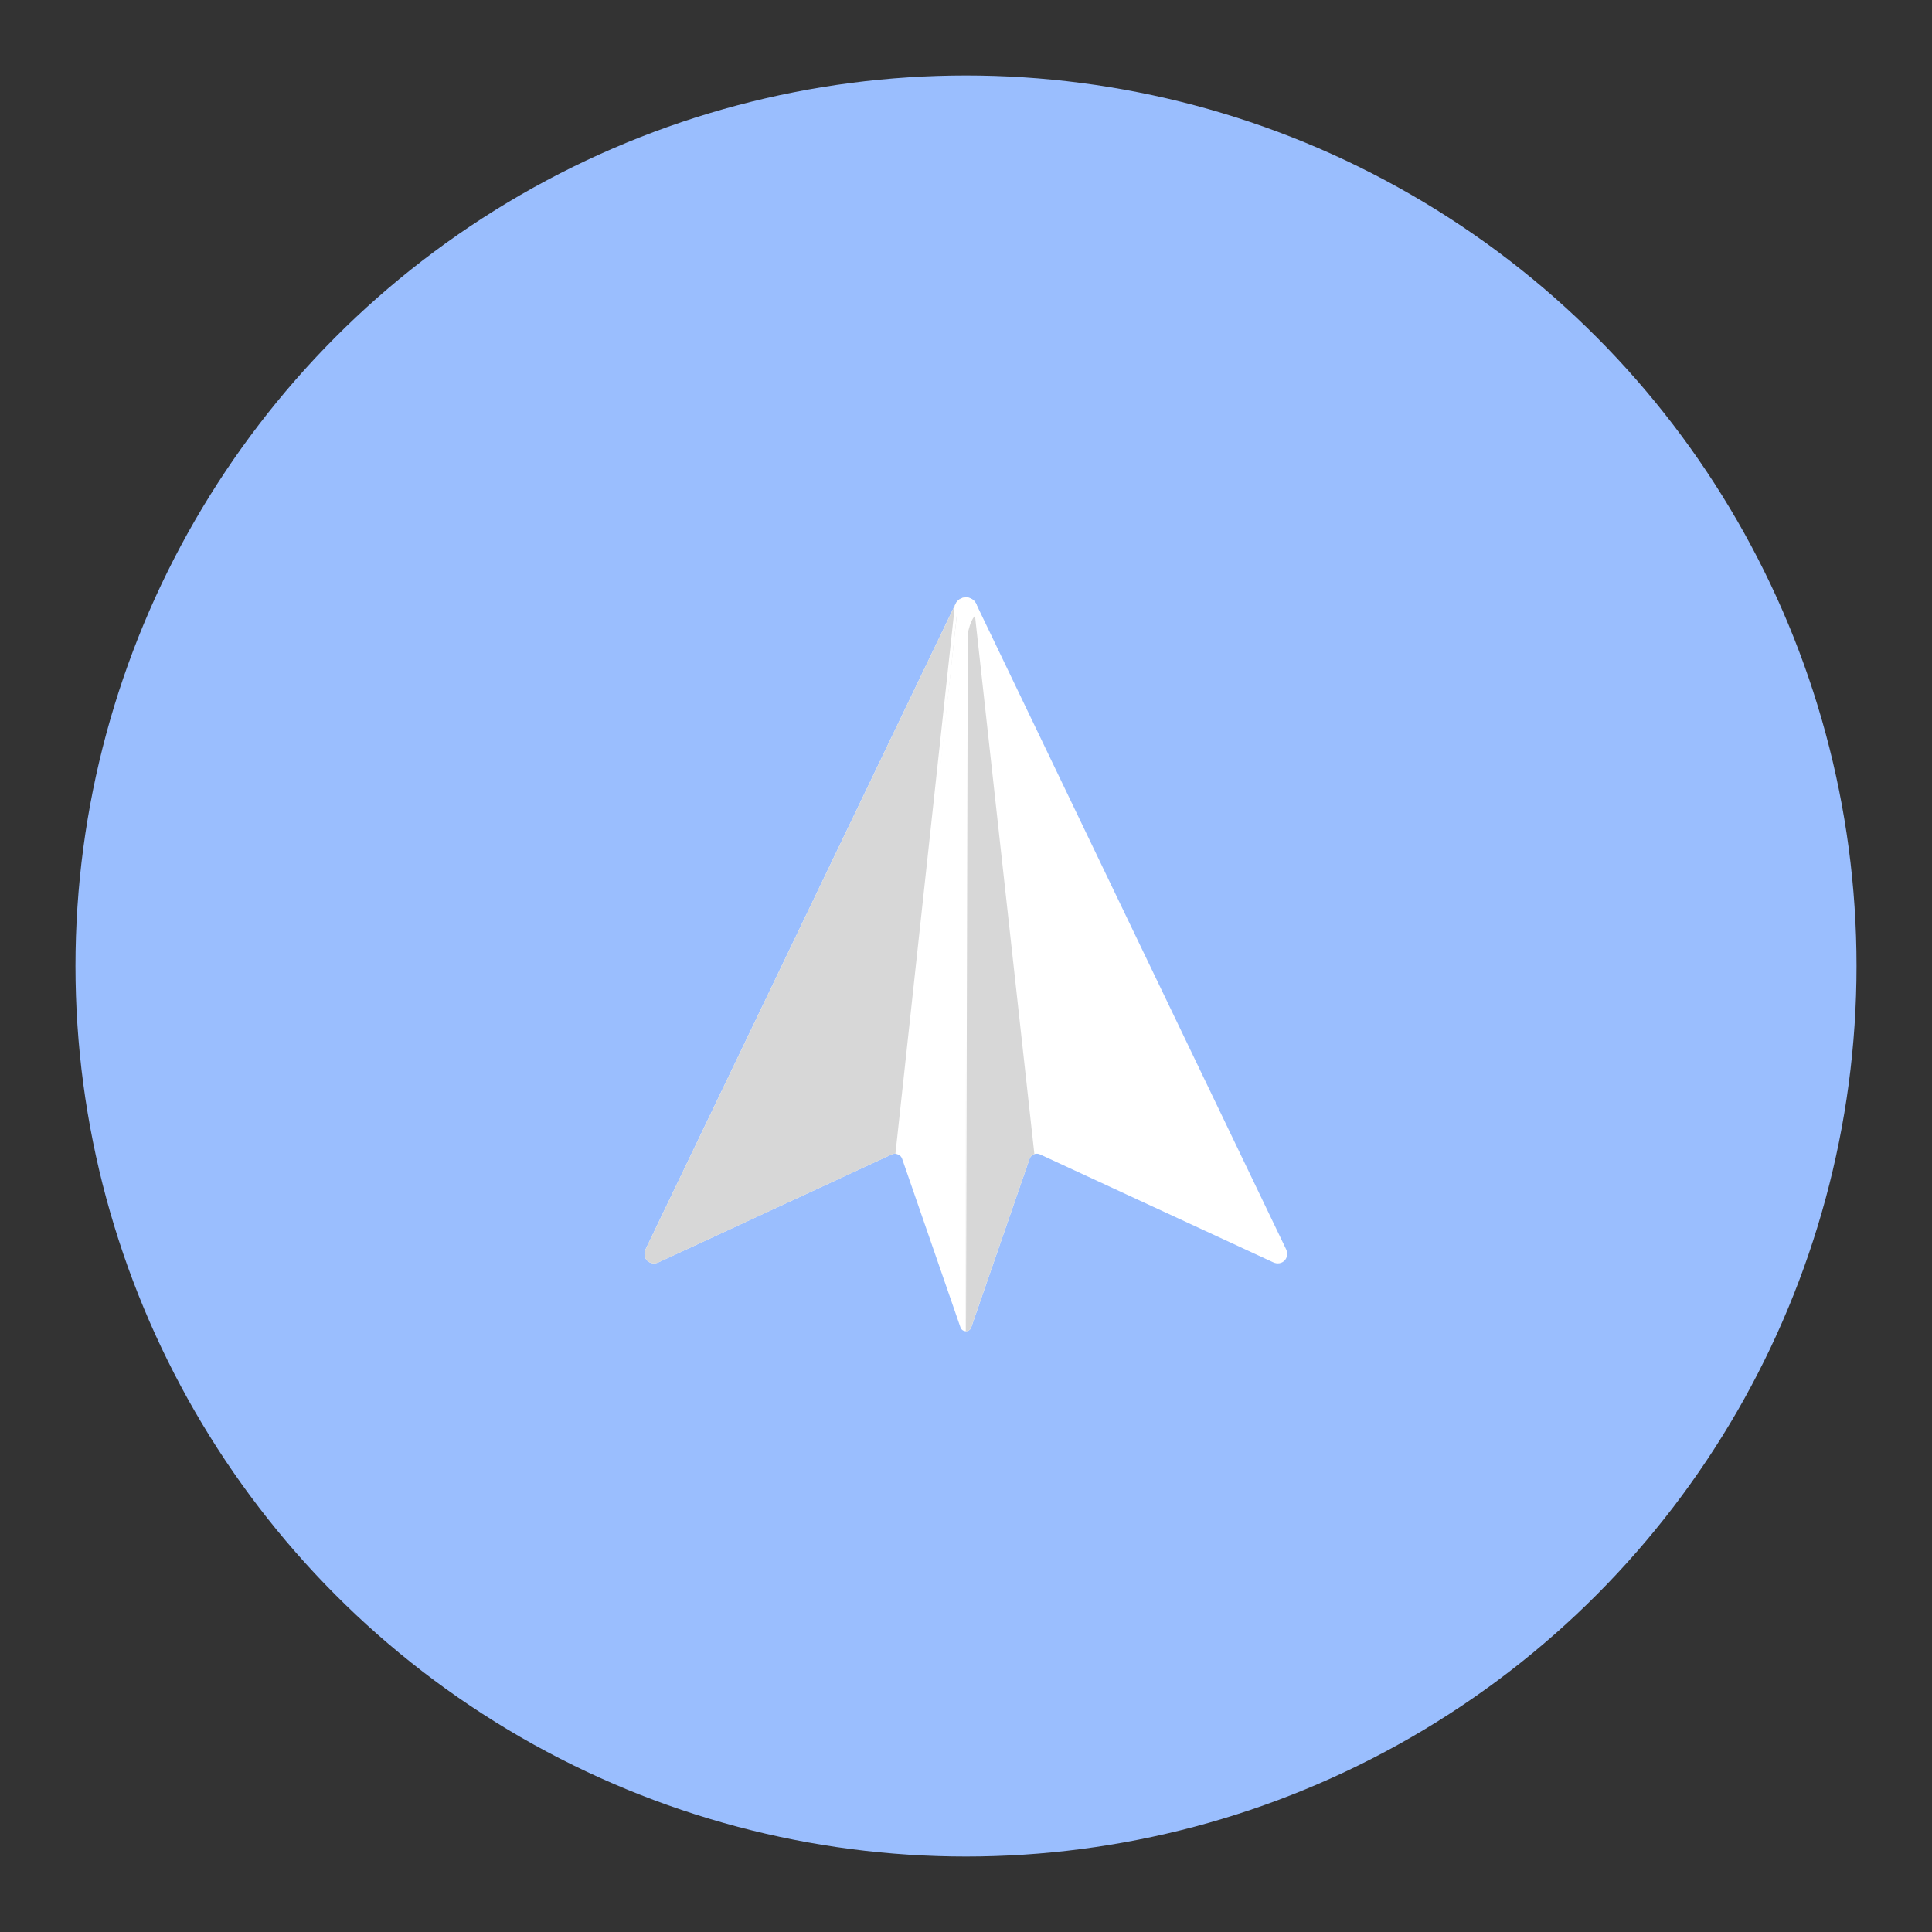 <?xml version="1.0" encoding="UTF-8" standalone="no"?>
<svg
   xmlns:dc="http://purl.org/dc/elements/1.1/"
   xmlns:cc="http://creativecommons.org/ns#"
   xmlns:rdf="http://www.w3.org/1999/02/22-rdf-syntax-ns#"
   xmlns:svg="http://www.w3.org/2000/svg"
   xmlns="http://www.w3.org/2000/svg"
   xmlns:sodipodi="http://sodipodi.sourceforge.net/DTD/sodipodi-0.dtd"
   xmlns:inkscape="http://www.inkscape.org/namespaces/inkscape"
   width="192"
   height="192"
   viewBox="0 0 192 192"
   id="svg2"
   version="1.1"
   inkscape:version="1.0 (4035a4fb49, 2020-05-01)"
   sodipodi:docname="spark.svg"
   inkscape:export-filename="/home/jphilippe/inkscape/icônes/delta-github/png/spark.png"
   inkscape:export-xdpi="96"
   inkscape:export-ydpi="96">
  <rect x="0" y="0" width="192" height="192" fill="#333333" stroke="none"/>
  <sodipodi:namedview
     inkscape:guide-bbox="true"
     showguides="true"
     inkscape:snap-nodes="true"
     inkscape:object-paths="true"
     inkscape:snap-bbox="false"
     id="base"
     pagecolor="#ffffff"
     bordercolor="#666666"
     borderopacity="1.0"
     inkscape:pageopacity="0.0"
     inkscape:pageshadow="2"
     inkscape:zoom="0.1767767"
     inkscape:cx="-2061.5718"
     inkscape:cy="-217.99057"
     inkscape:document-units="px"
     inkscape:current-layer="layer1"
     showgrid="false"
     units="px"
     inkscape:window-width="1884"
     inkscape:window-height="1052"
     inkscape:window-x="36"
     inkscape:window-y="0"
     inkscape:window-maximized="1"
     inkscape:document-rotation="0" />
  <defs
     id="defs4" />
  <g
     inkscape:label="Calque 1"
     inkscape:groupmode="layer"
     id="layer1"
     transform="translate(0,-860.362)">
    <g
       id="g1217">
      <circle
         id="circle4190"
         r="88.5"
         cy="956.362"
         cx="96"
         style="fill:#9abefe;fill-opacity:1;fill-rule:evenodd;stroke:none;stroke-width:1;stroke-opacity:1" />
      <g
         style="stroke-width:5.459"
         transform="matrix(0.183,0,0,0.183,78.419,781.175)"
         id="g1170">
        <path
           id="path1103"
           style="fill:#ffffff;fill-opacity:1;stroke-width:5.459"
           d="m 96.013,757.129 c -2.237,0 -4.479,1.177 -5.629,3.533 L -77.888,1111.059 c -2.356,4.824 2.187,9.423 7.066,7.123 l 126.541,-58.557 c 1.01,-0.449 2.074,-0.506 3.084,-0.17 1.178,0.393 2.131,1.291 2.58,2.525 l 31.691,91.596 c 1.01,2.748 4.88,2.748 5.834,0 l 31.691,-91.596 c 0.449,-1.234 1.402,-2.133 2.58,-2.525 0.954,-0.337 2.074,-0.279 3.084,0.17 l 126.541,58.557 c 4.824,2.3 9.366,-2.243 7.066,-7.123 L 101.601,760.662 c -1.122,-2.356 -3.351,-3.533 -5.588,-3.533 z" />
        <path
           id="path1105"
           fill="url(#c)"
           d="m 96.013,757.129 c -2.244,0 -4.487,1.178 -5.609,3.534 L -77.867,1111.059 c -2.356,4.824 2.188,9.423 7.067,7.123 l 126.54,-58.558 c 1.01,-0.449 2.075,-0.505 3.085,-0.168 L 91.357,764.533 c 0.224,-2.188 2.805,-3.758 4.712,-3.758 v -3.646 z"
           style="fill:#d7d7d7;fill-opacity:1;stroke-width:5.459" />
        <path
           id="path1109"
           fill="url(#e)"
           d="m 100.612,763.972 c -0.224,-2.188 -2.973,-3.253 -4.655,-3.253 v 394.932 c 1.234,0 2.468,-0.673 2.917,-2.075 l 31.747,-91.652 c 0.449,-1.234 1.402,-2.131 2.58,-2.524 z"
           style="fill:#d7d7d7;fill-opacity:1;stroke-width:5.459" />
        <path
           id="path1113"
           fill="url(#g)"
           d="M 91.526,762.514 59.778,1059.905 c -0.337,-0.224 -0.673,-0.393 -1.01,-0.505 -0.337,-0.112 -0.673,-0.168 -1.01,-0.224 L 89.955,762.29 c 0.056,-0.449 0.28,-0.561 0.841,-0.505 0.617,0.112 0.785,0.28 0.729,0.729 z"
           style="fill:#ffffff;fill-opacity:1;stroke-width:5.459" />
        <path
           id="path1115"
           fill="#ffffff"
           d="m 91.75,767.899 c 3.422,5.104 4.263,14.64 4.263,20.81 0,-6.17 0.785,-15.705 4.263,-20.81 z"
           style="stroke-width:9.733" />
        <circle
           id="circle1117"
           r="6.226"
           cy="217.061"
           cx="-738.113"
           transform="rotate(-80.782)"
           fill="#ffffff"
           style="stroke-width:9.733" />
        <path
           id="path1119"
           fill="url(#h)"
           d="m 96.069,1155.651 1.01,-391.286 c 0,-0.561 -0.449,-1.01 -1.01,-1.01 -0.561,0 -1.01,0.449 -1.01,1.01 z"
           style="fill:#ffffff;fill-opacity:1;stroke-width:5.459" />
      </g>
    </g>
  </g>
</svg>
